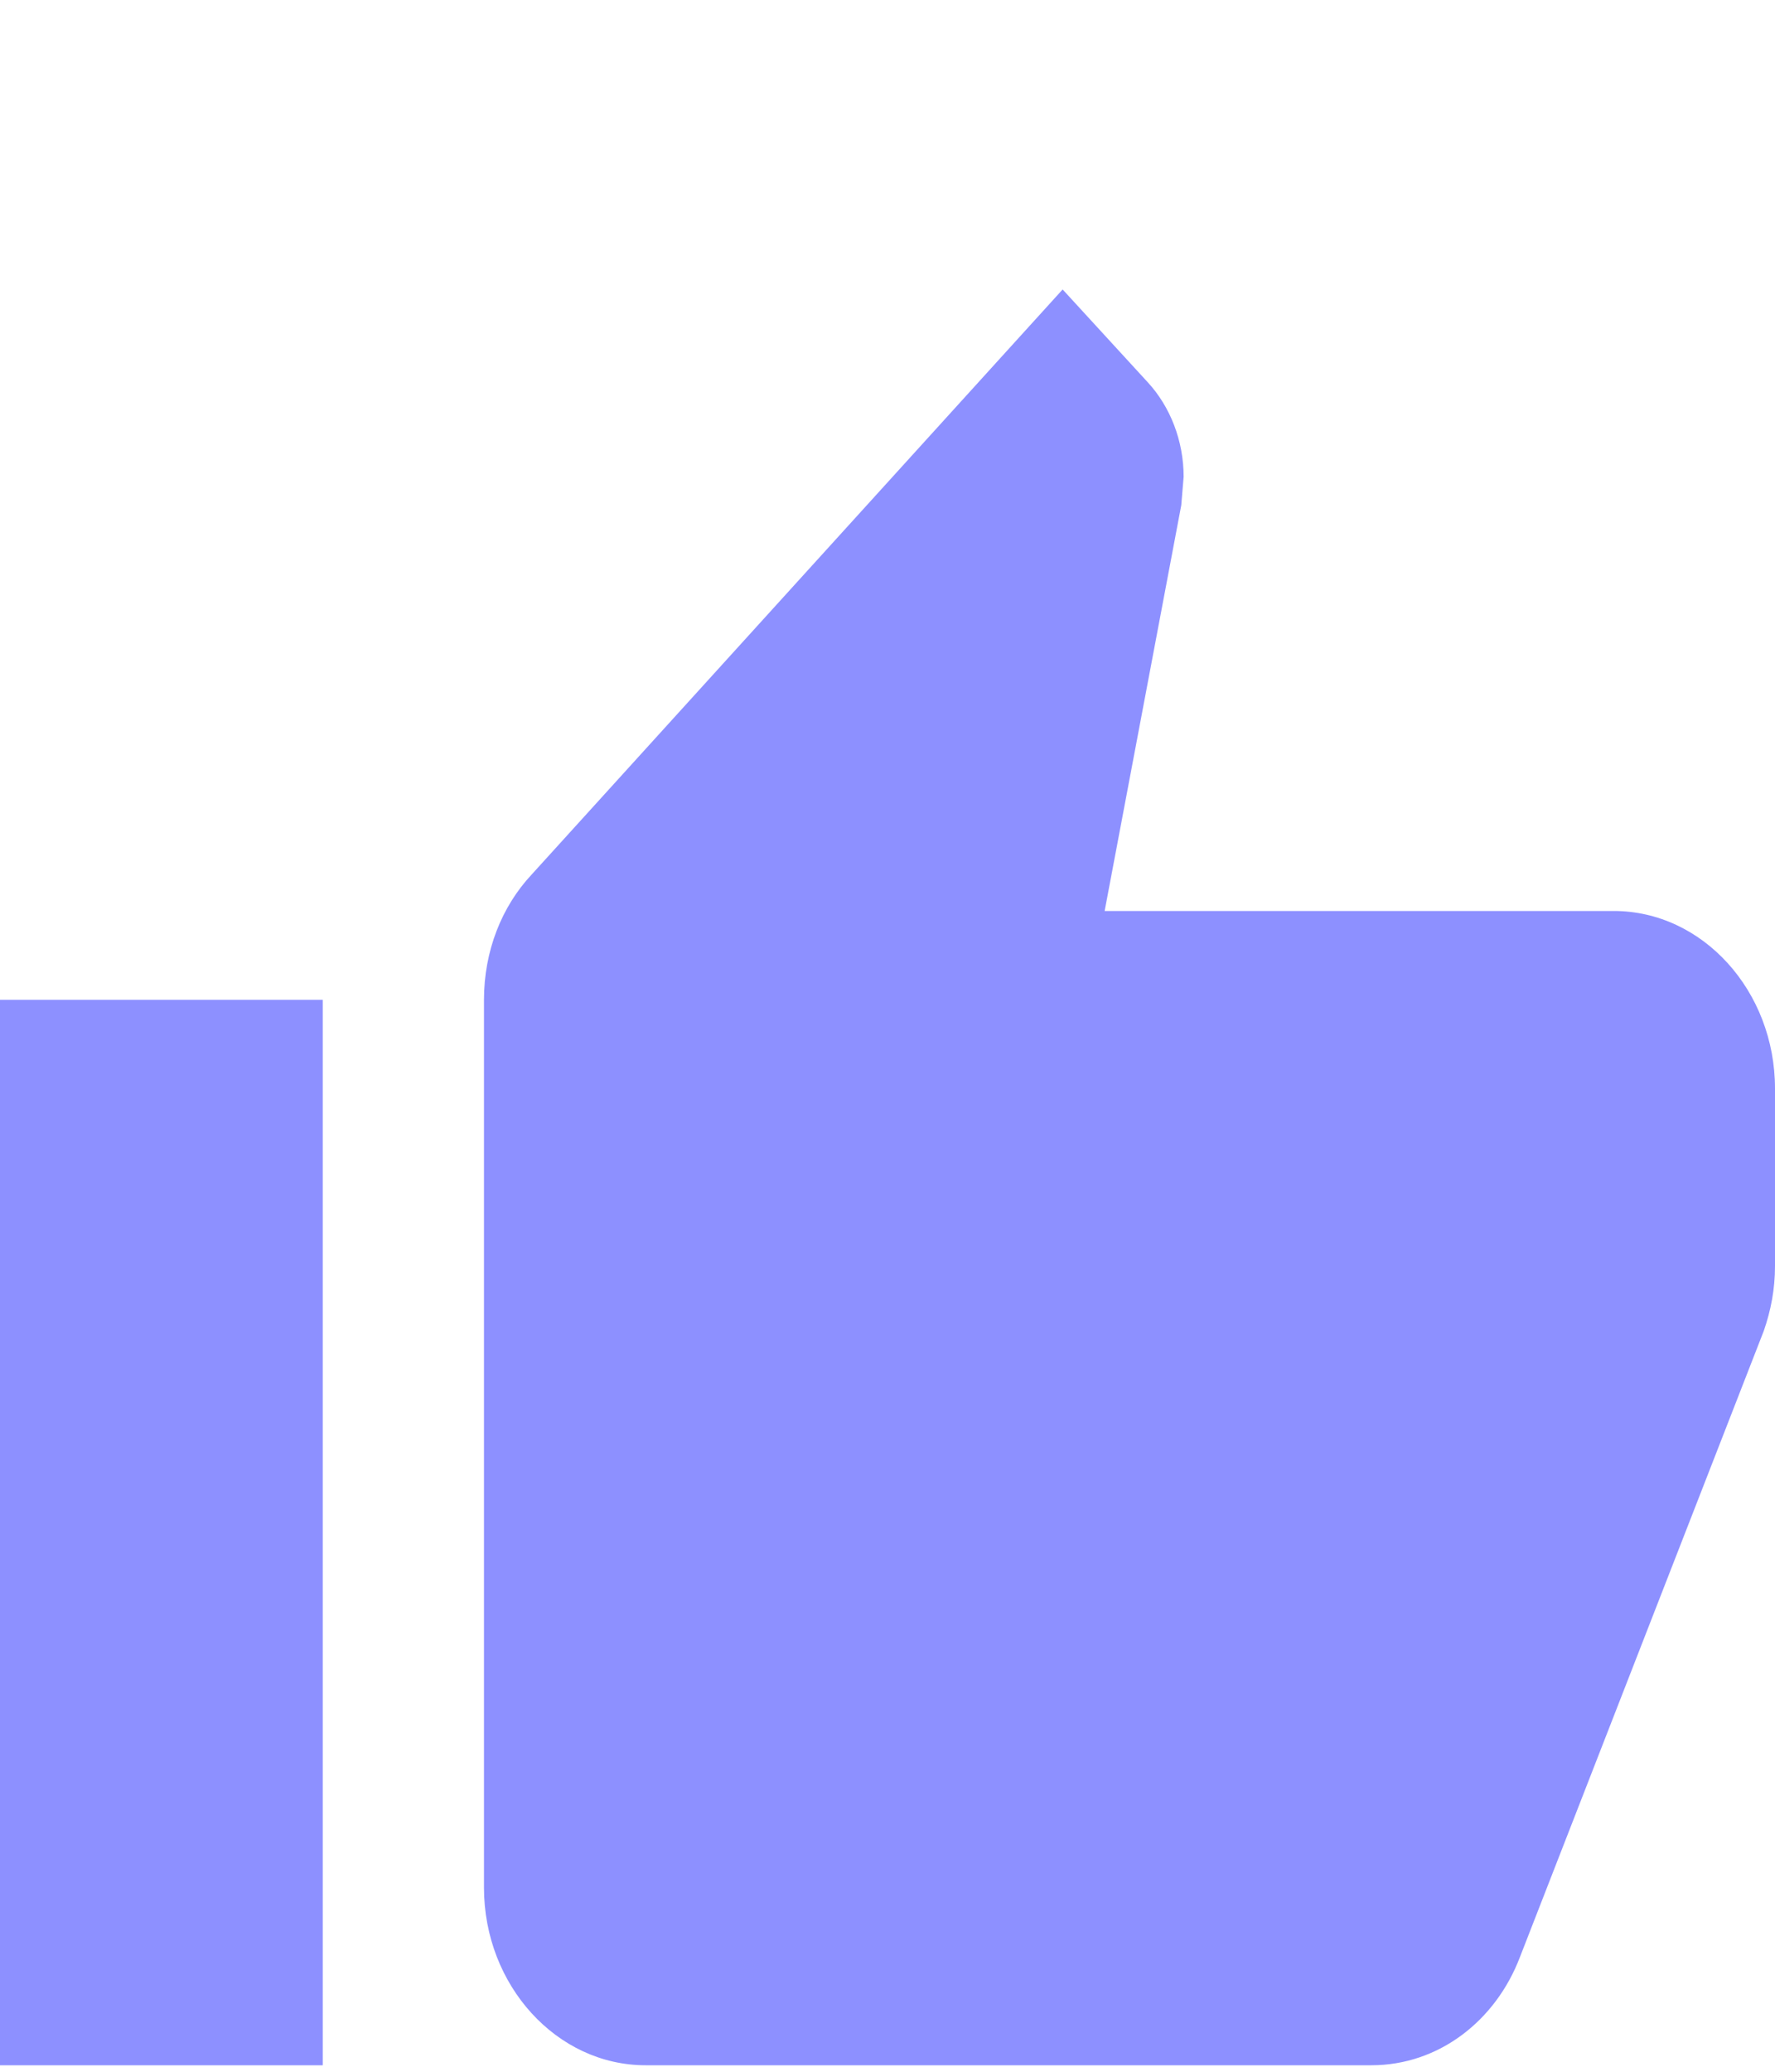 <svg width="12" height="14" viewBox="0 0 6 7" fill="none" xmlns="http://www.w3.org/2000/svg">
<path d="M0 6.978H1.091V3.378H0V6.978ZM6 3.678C6 3.348 5.755 3.078 5.455 3.078H3.734L3.993 1.707L4.001 1.611C4.001 1.488 3.955 1.374 3.881 1.293L3.592 0.978L1.797 2.955C1.696 3.063 1.636 3.213 1.636 3.378V6.378C1.636 6.708 1.882 6.978 2.182 6.978H4.636C4.863 6.978 5.056 6.828 5.138 6.612L5.962 4.497C5.986 4.428 6 4.356 6 4.278V3.678Z" fill="#8D90FF"/>
</svg>
